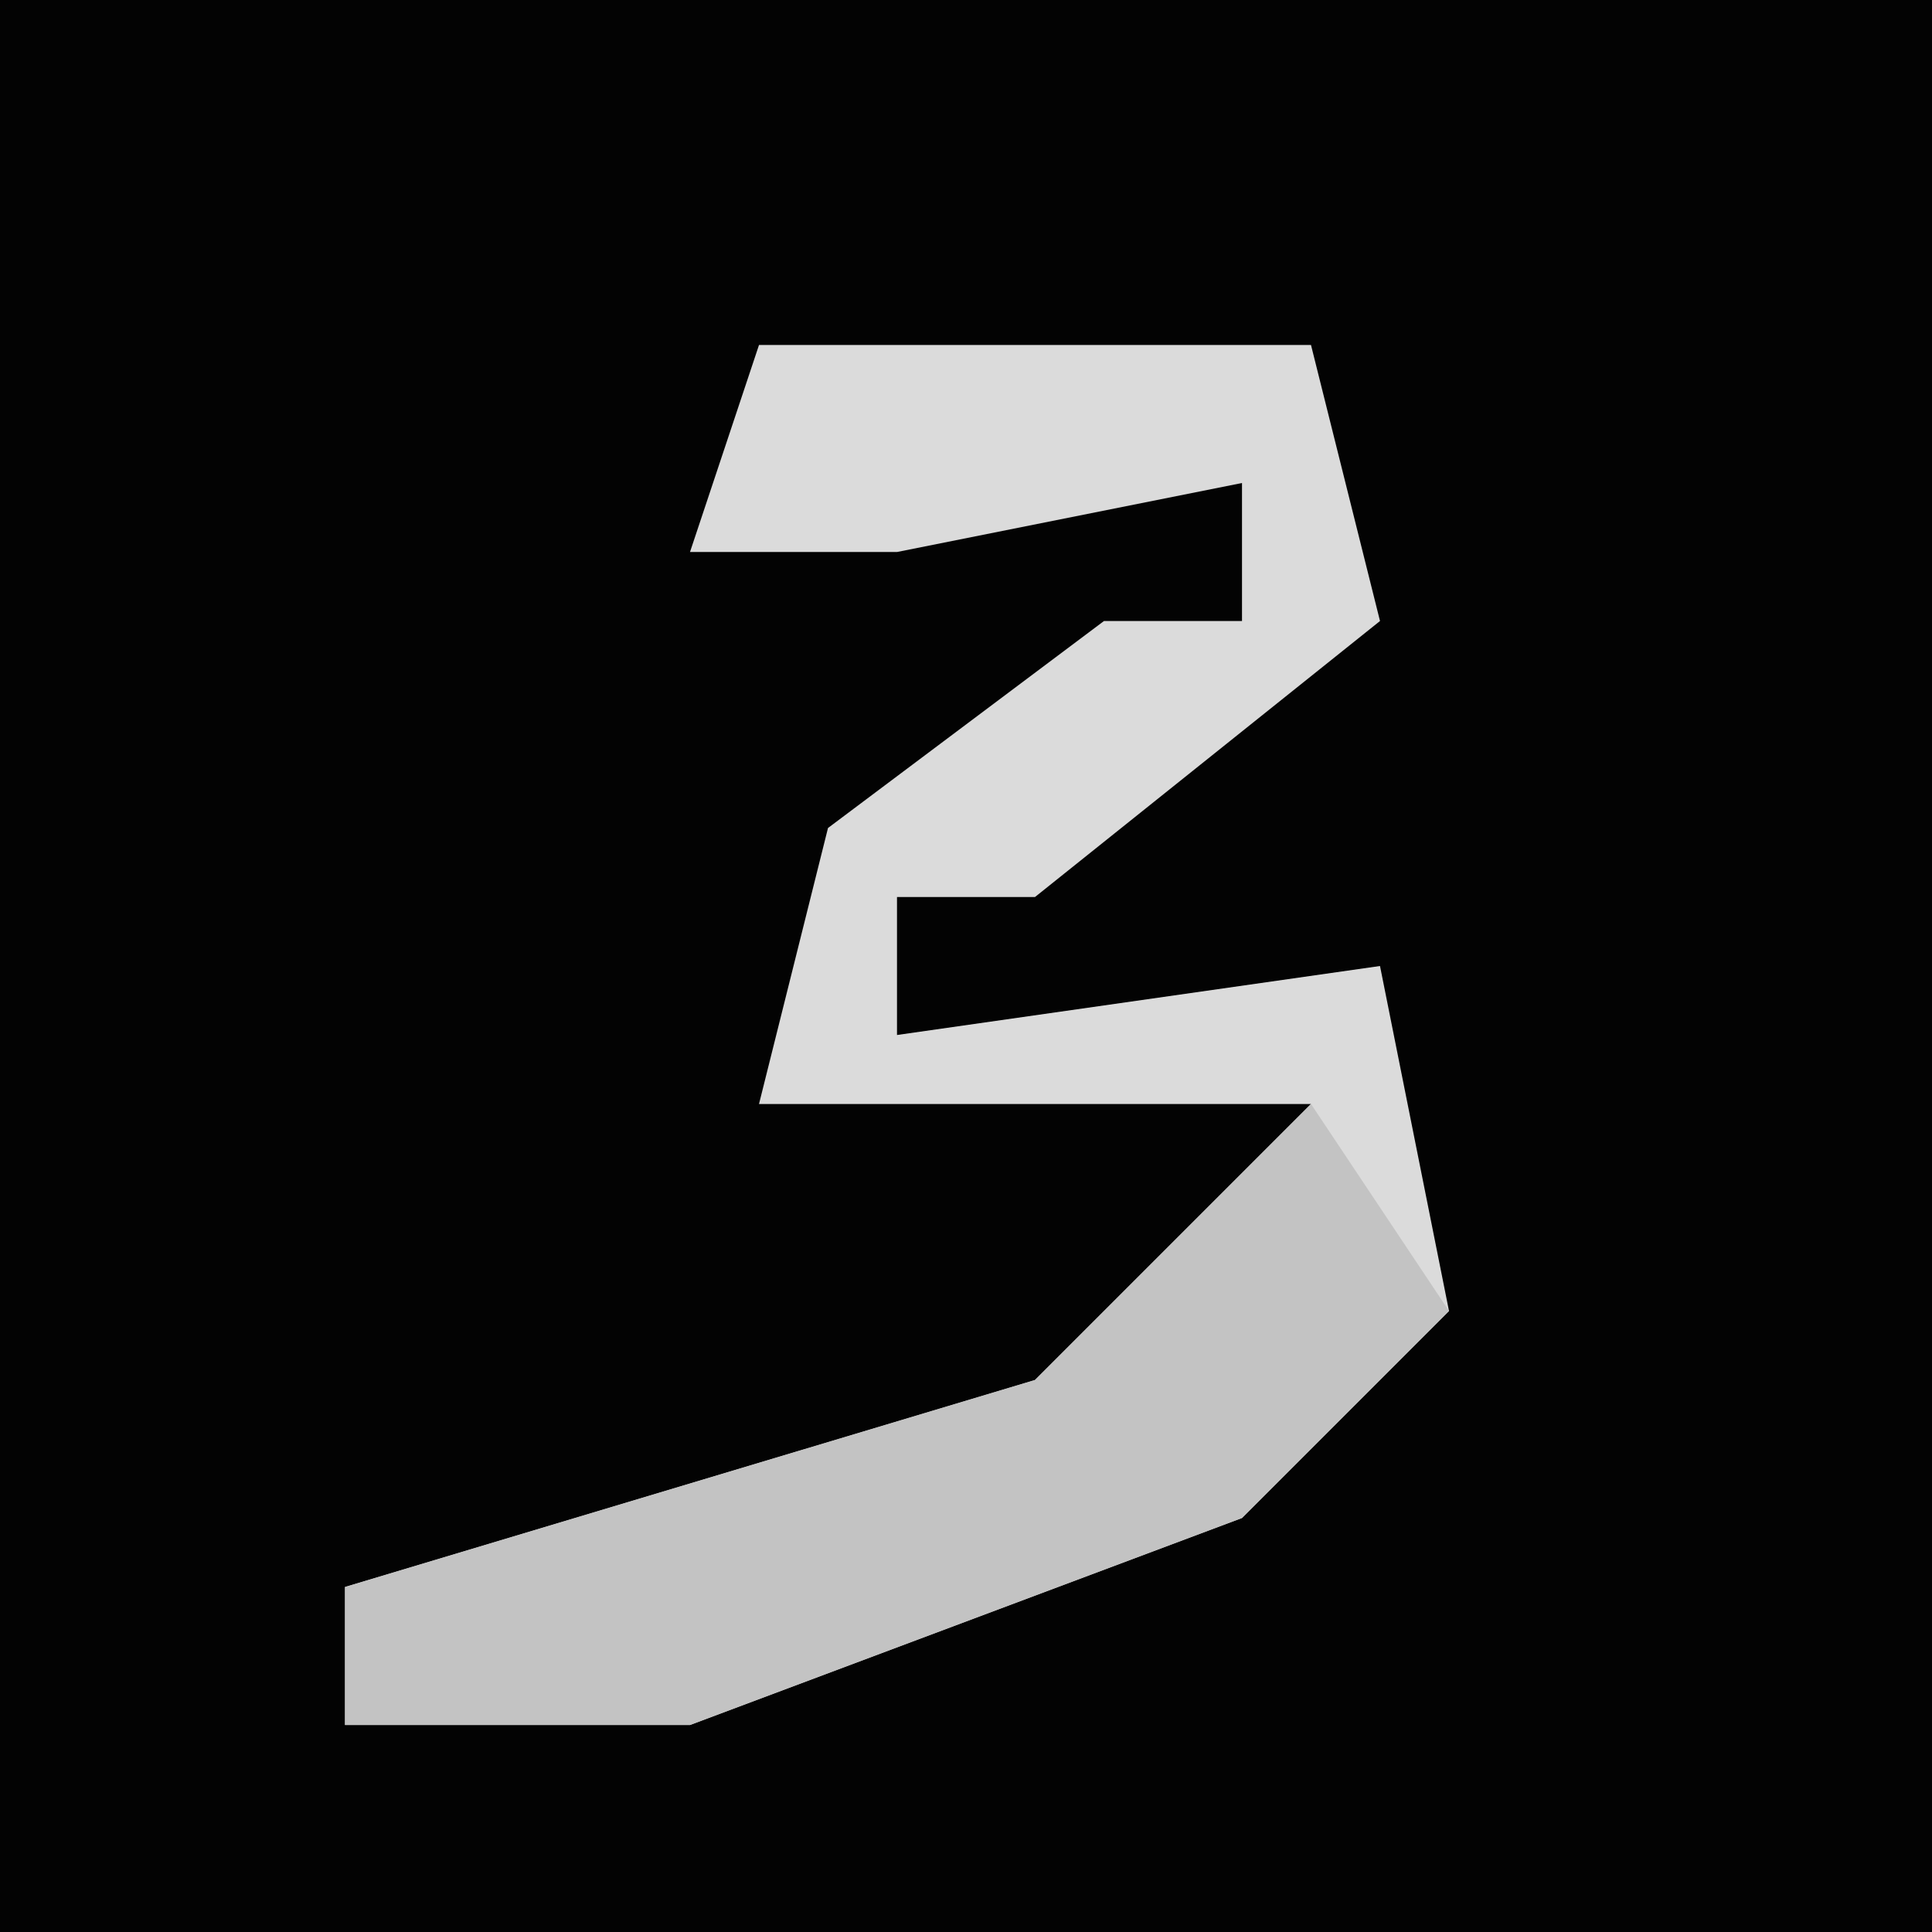<?xml version="1.0" encoding="UTF-8"?>
<svg version="1.1" xmlns="http://www.w3.org/2000/svg" width="28" height="28">
<path d="M0,0 L28,0 L28,28 L0,28 Z " fill="#030303" transform="translate(0,0)"/>
<path d="M0,0 L8,0 L9,4 L4,8 L2,8 L2,10 L9,9 L10,14 L7,17 L-1,20 L-6,20 L-6,18 L4,15 L8,11 L0,11 L1,7 L5,4 L7,4 L7,2 L2,3 L-1,3 Z " fill="#DBDBDB" transform="translate(11,5)"/>
<path d="M0,0 L2,3 L-1,6 L-9,9 L-14,9 L-14,7 L-4,4 Z " fill="#C3C3C3" transform="translate(19,16)"/>
</svg>
